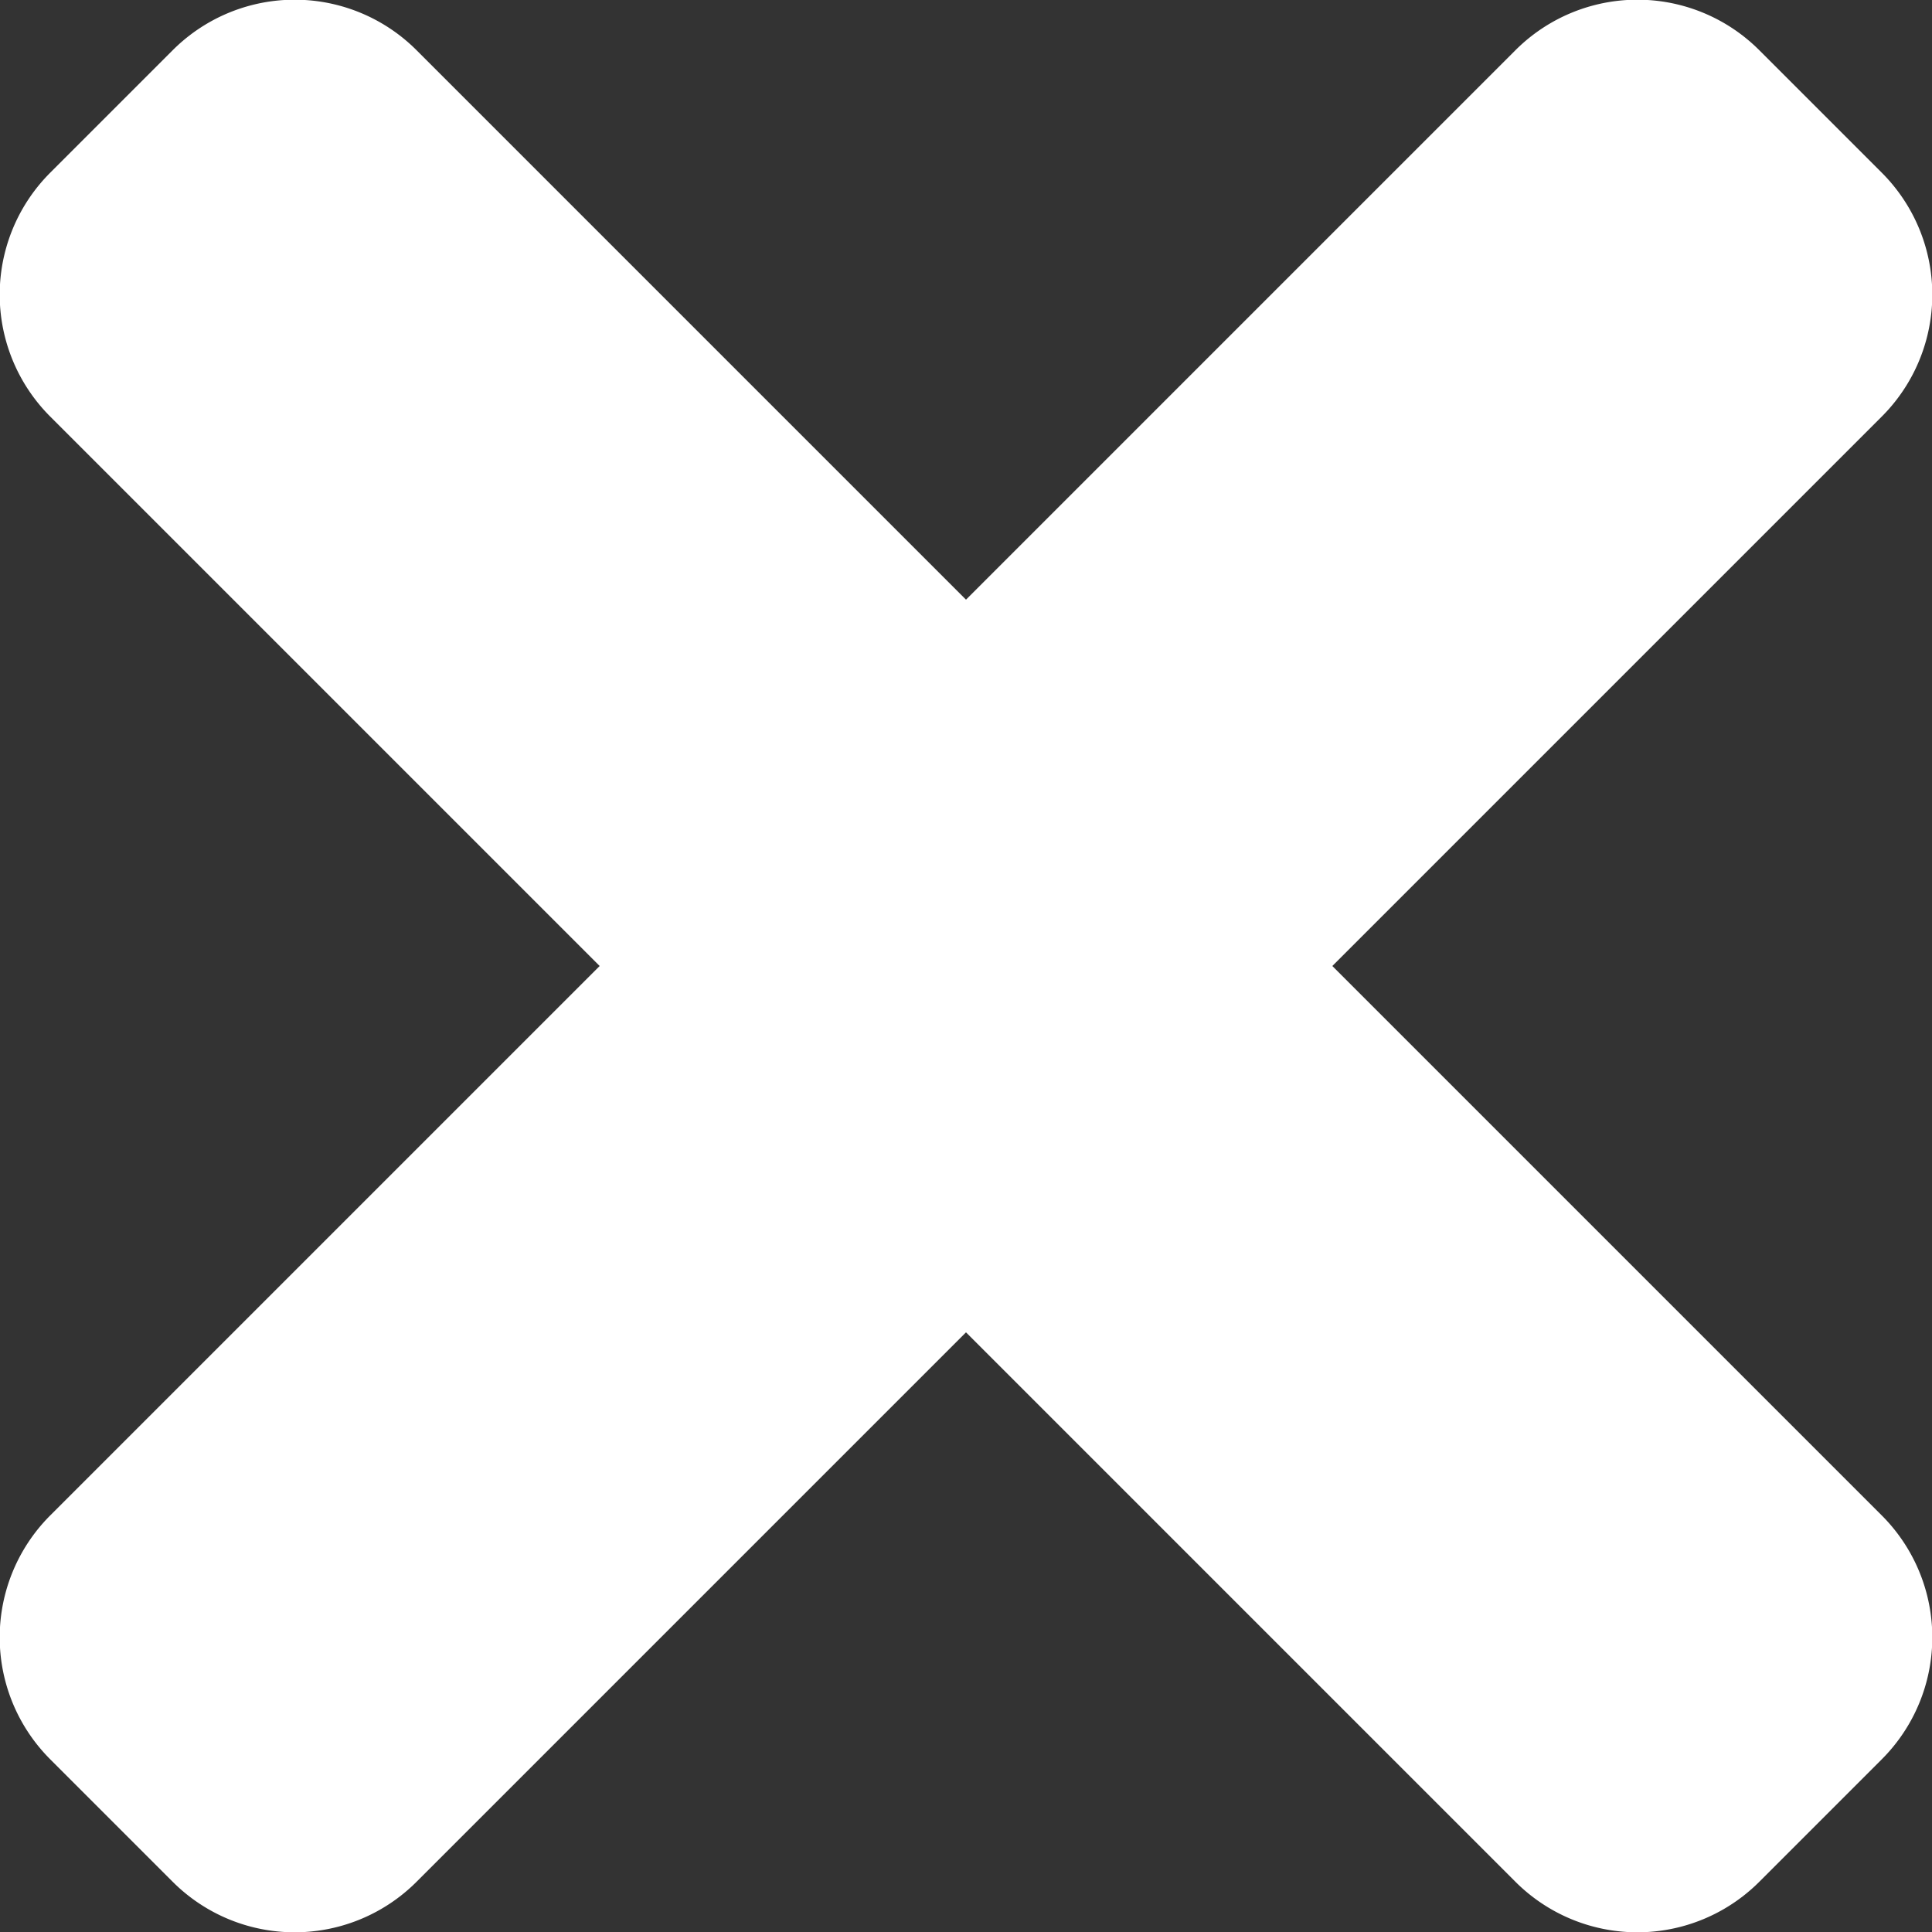 <svg xmlns="http://www.w3.org/2000/svg" viewBox="0 0 26 26"><rect x="0" y="0" width="26" height="26" fill="#333333" stroke="none"/><defs><style>.cls-1{fill:#fff;}</style></defs><title>Recurso 30</title><g id="Capa_2" data-name="Capa 2"><g id="Capa_1-2" data-name="Capa 1"><path class="cls-1" d="M17.93,13l7.39-7.39a2.32,2.32,0,0,0,0-3.29L23.68.68a2.32,2.32,0,0,0-3.29,0L13,8.07,5.61.68a2.32,2.32,0,0,0-3.29,0L.68,2.32a2.32,2.32,0,0,0,0,3.29L8.07,13,.68,20.39a2.32,2.32,0,0,0,0,3.29l1.64,1.64a2.32,2.32,0,0,0,3.29,0L13,17.93l7.39,7.39a2.32,2.32,0,0,0,3.29,0l1.64-1.64a2.32,2.32,0,0,0,0-3.29Z"/></g></g></svg>